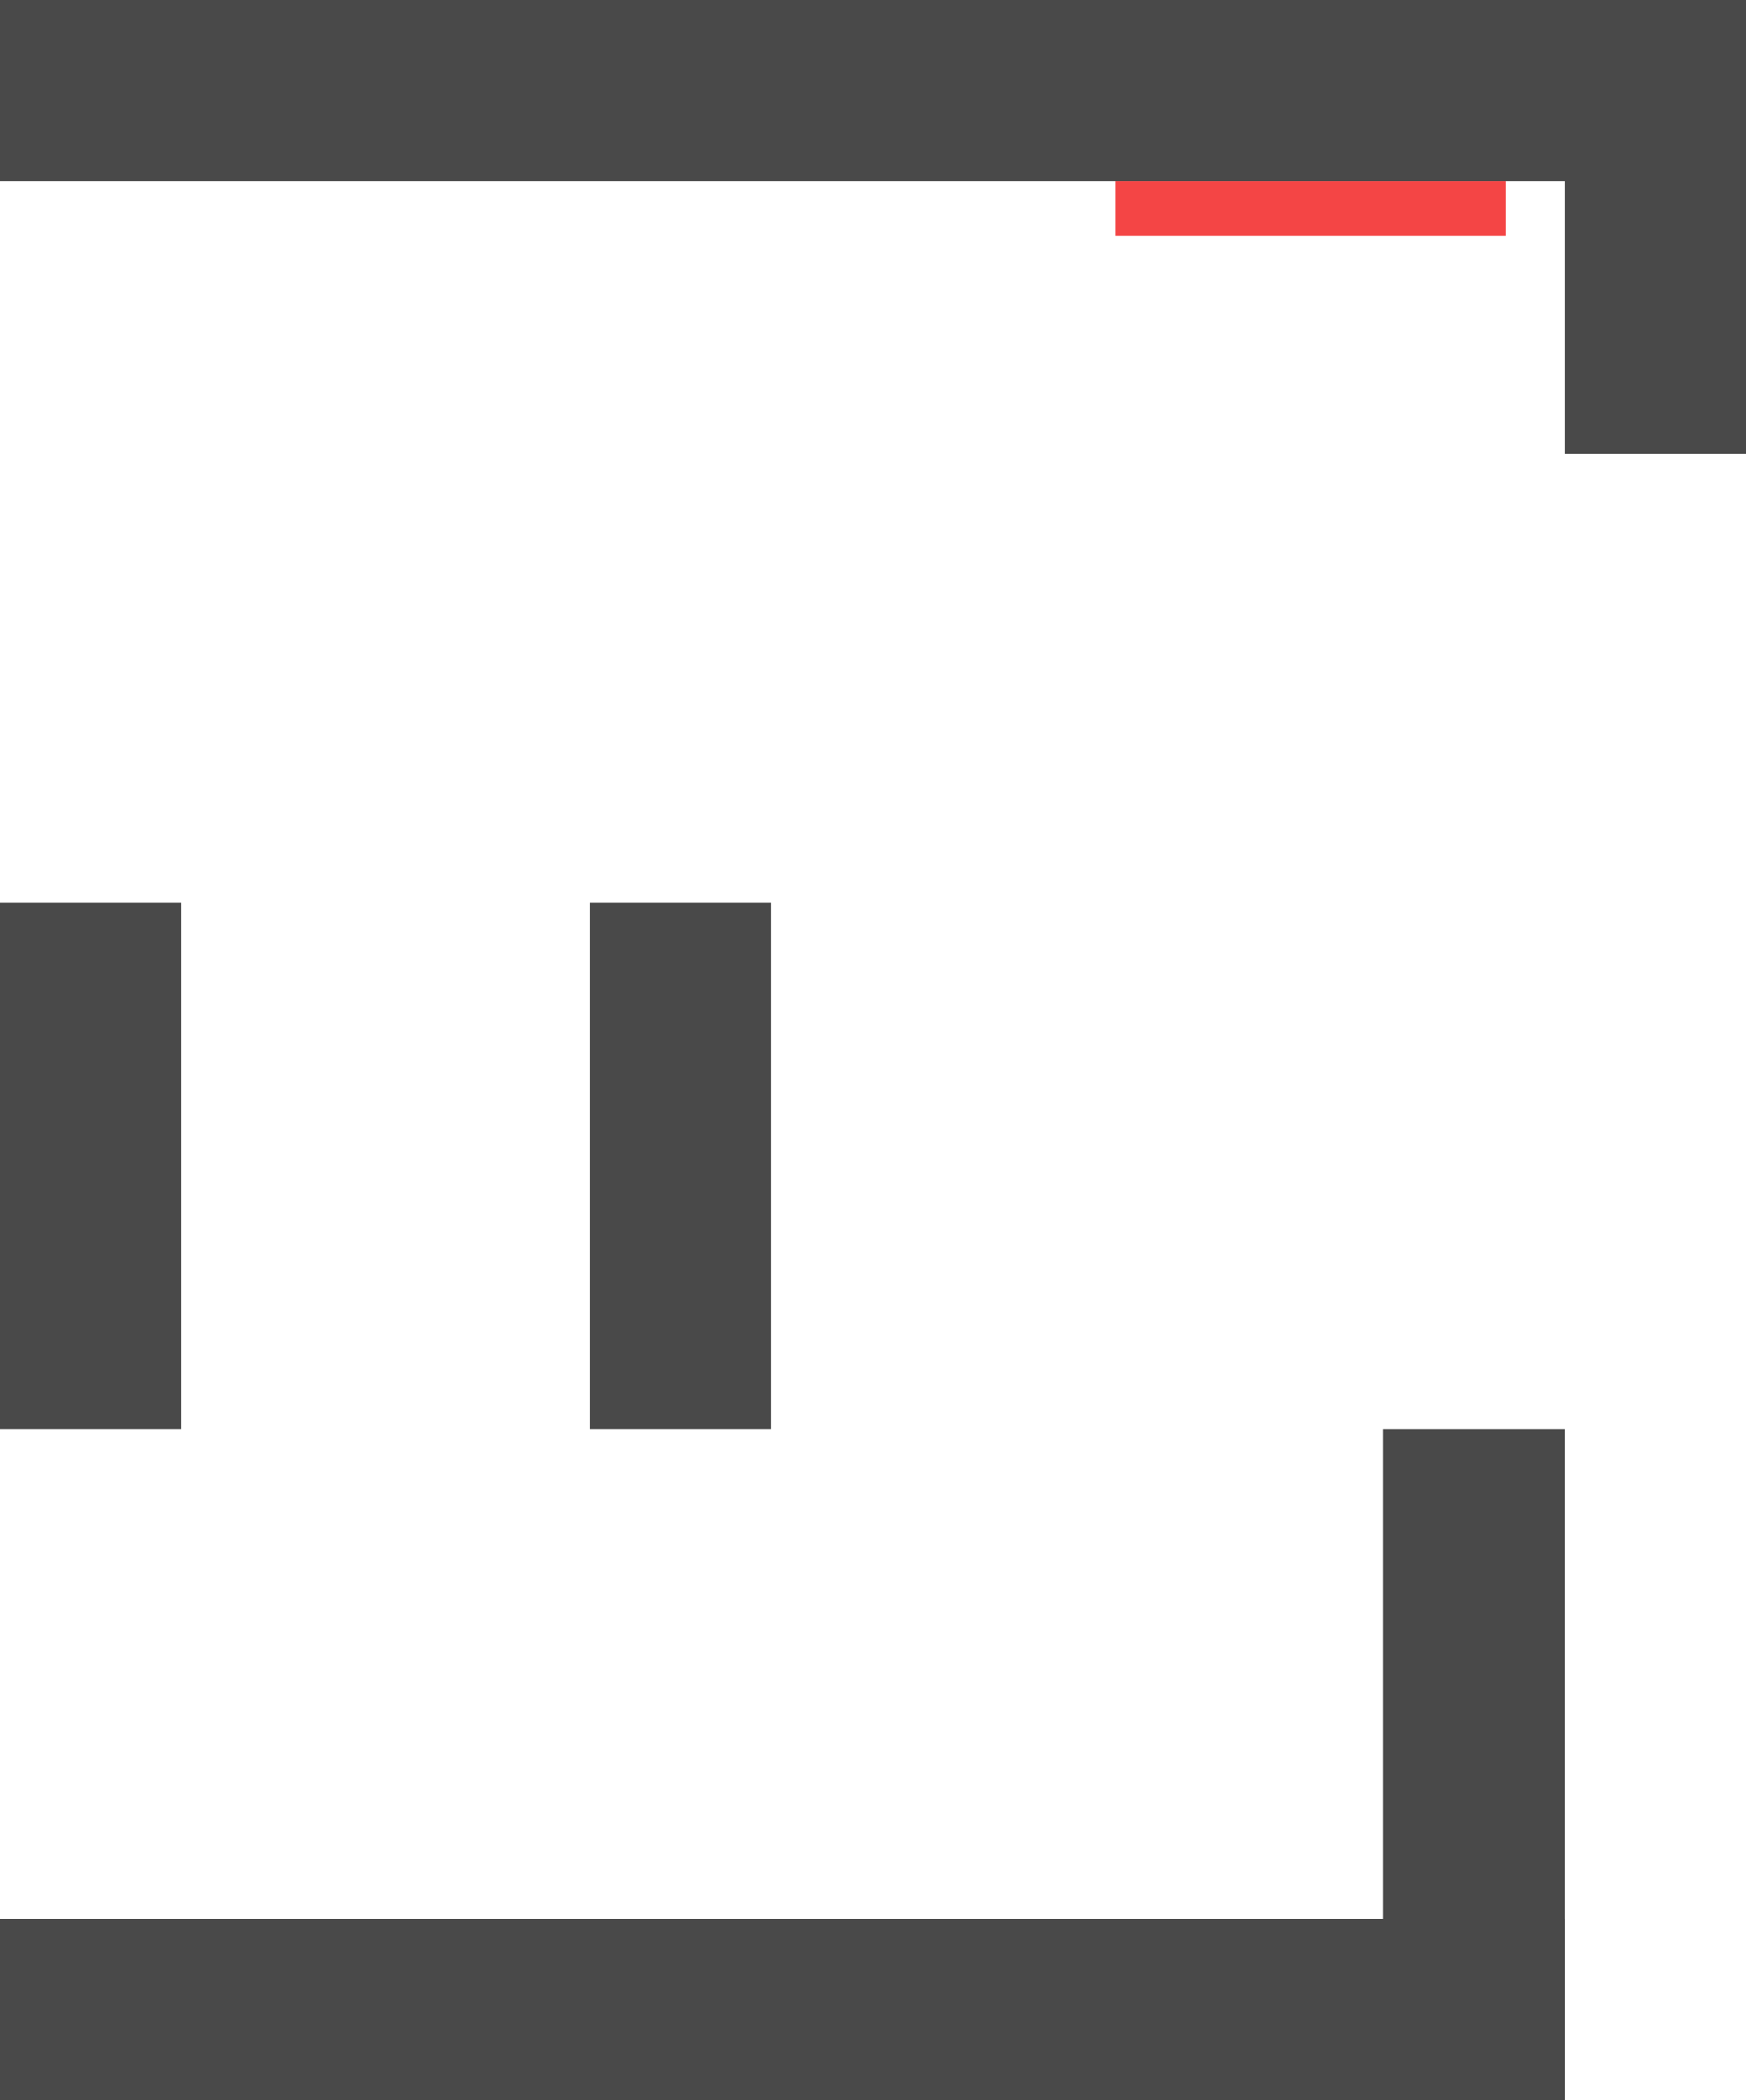 <svg width="385" height="463" viewBox="0 0 385 463" fill="none" xmlns="http://www.w3.org/2000/svg">
<rect x="130" y="199" width="40" height="116" fill="#494949"/>
<rect y="423" width="345" height="40" fill="#494949"/>
<rect x="-15" y="199" width="55" height="116" fill="#494949"/>
<rect width="385" height="40" fill="#494949"/>
<rect x="305" y="315" width="40" height="148" fill="#494949"/>
<rect x="345" width="40" height="100" fill="#494949"/>
<rect x="246" y="40" width="86" height="12" fill="#F44545"/>
</svg>
